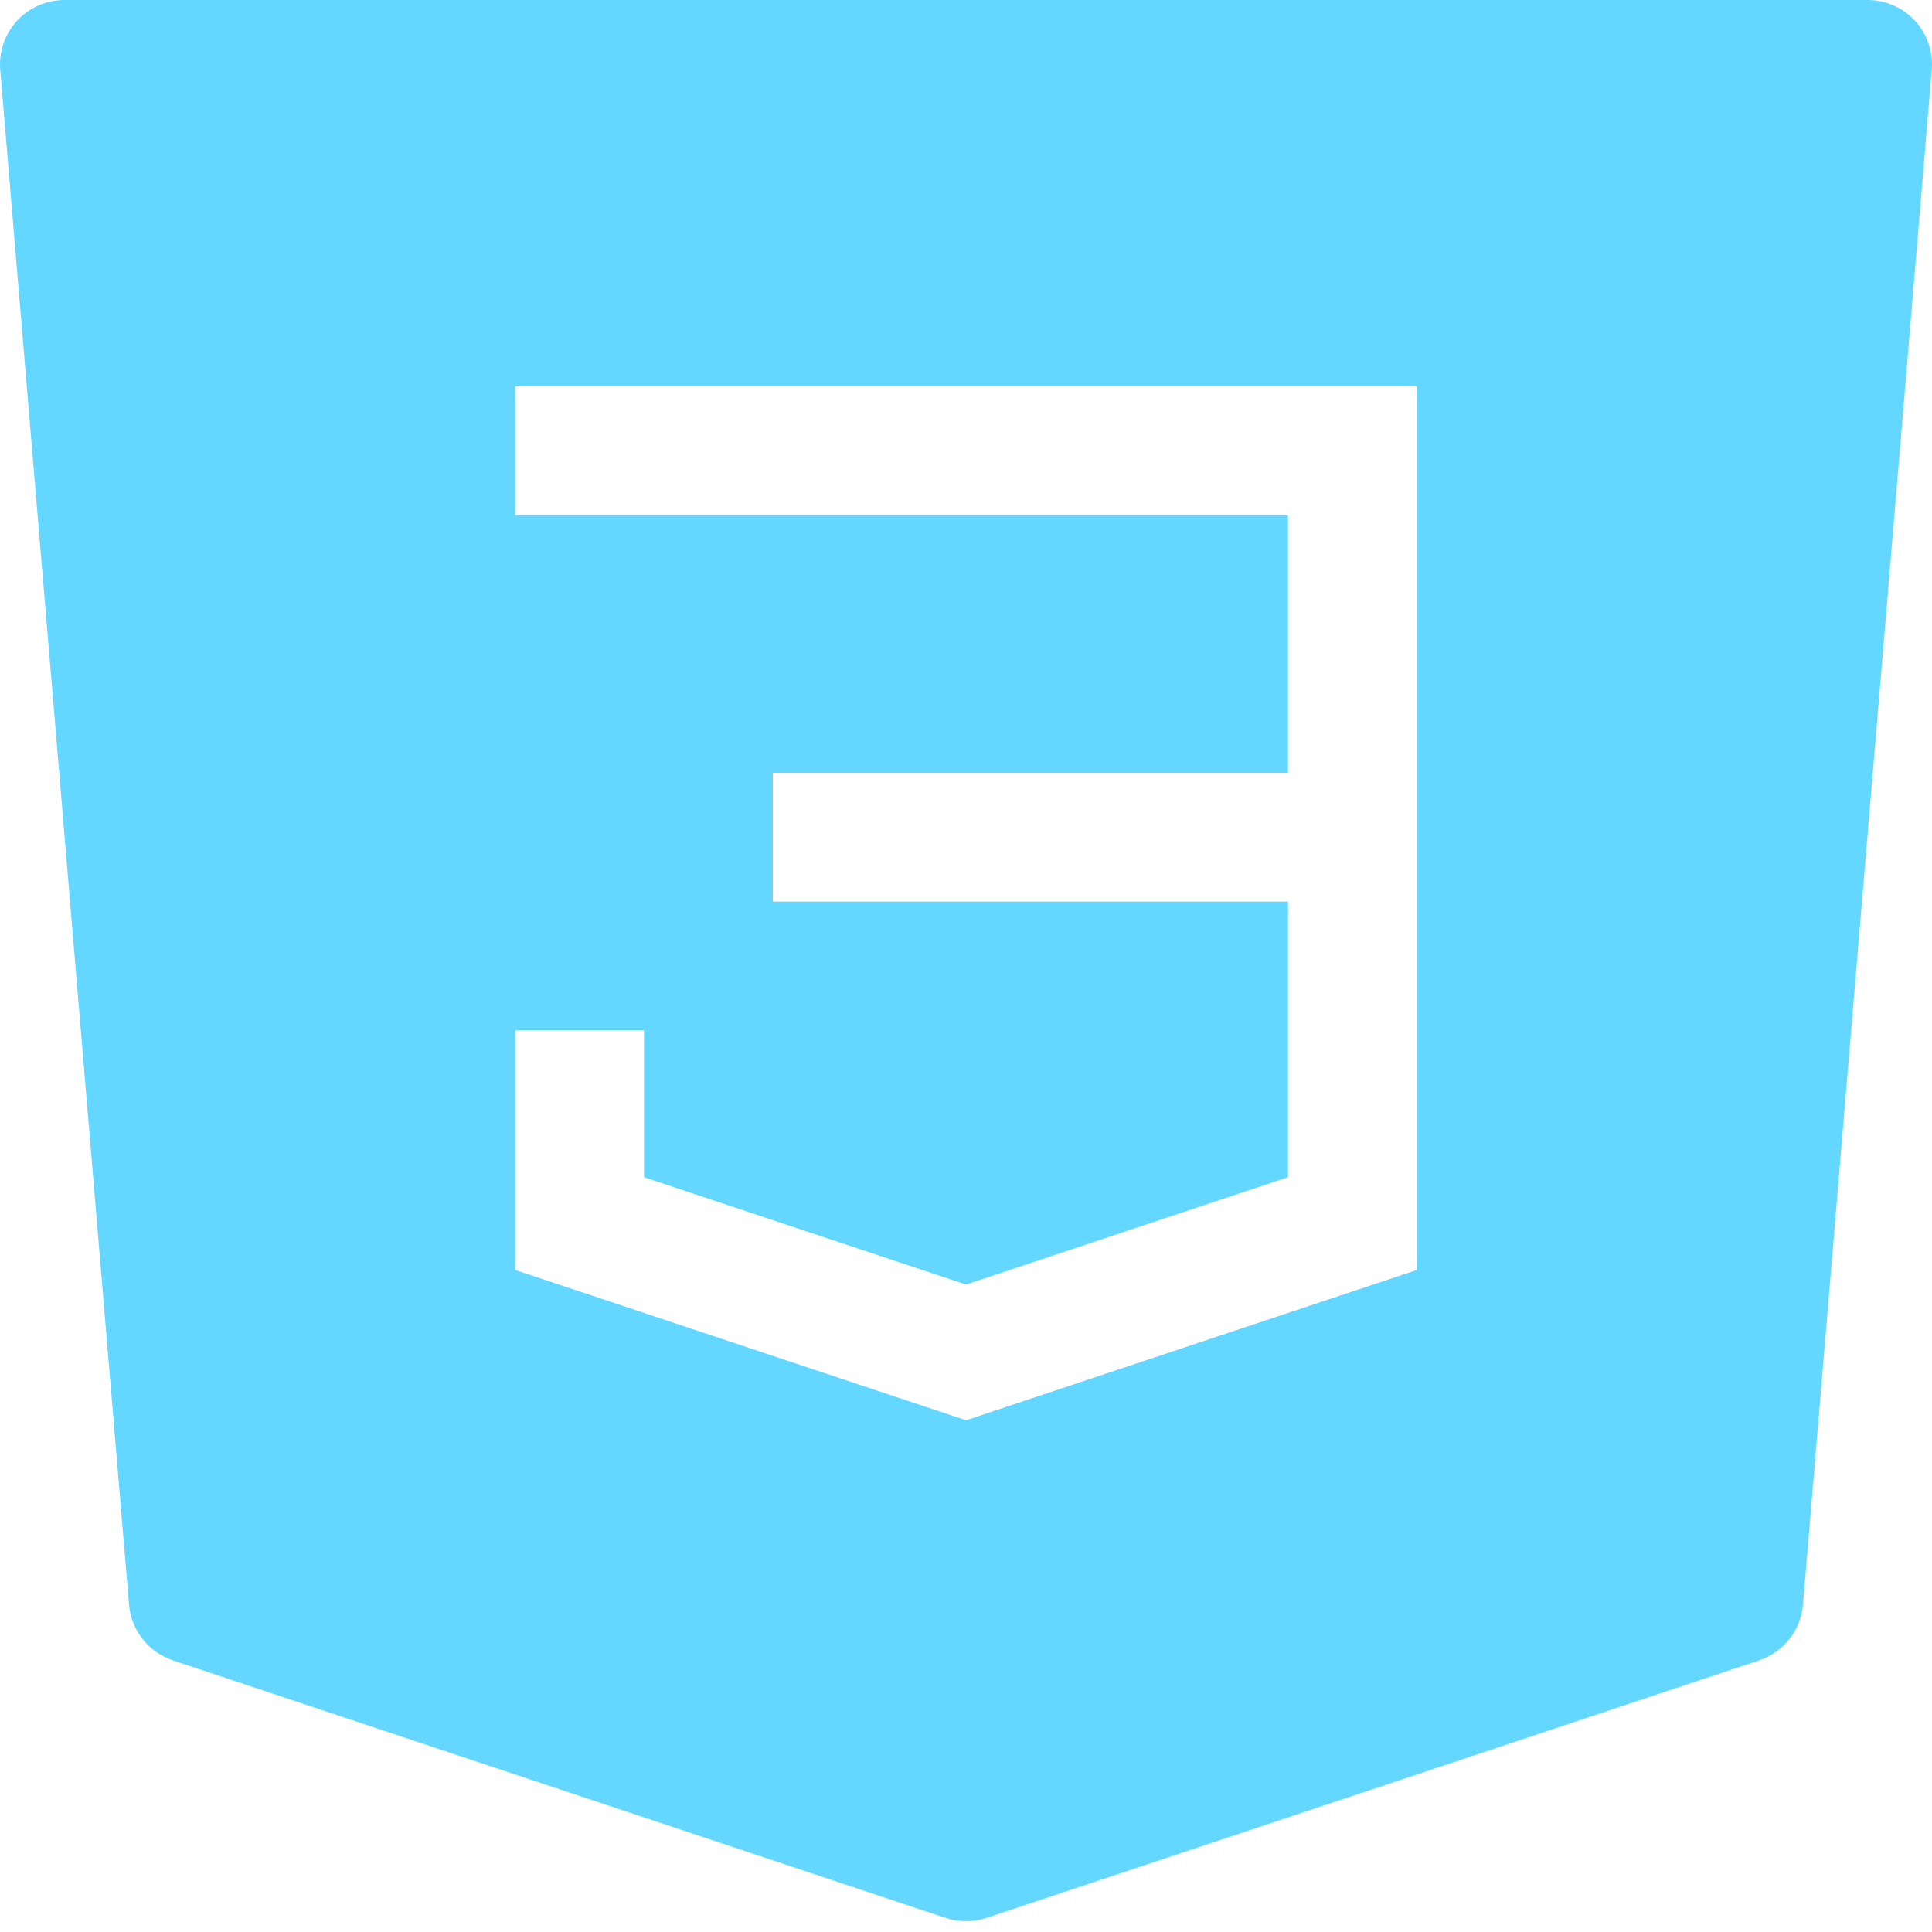 <svg width="120" height="120" viewBox="0 0 120 120" fill="none" xmlns="http://www.w3.org/2000/svg">
<g clip-path="url(#clip0_217_176)">
<path fill-rule="evenodd" clip-rule="evenodd" d="M1.056 1.292C1.813 0.469 2.881 0 4 0H116C117.119 0 118.187 0.469 118.944 1.292C119.702 2.116 120.079 3.219 119.986 4.335L111.986 99.664C111.852 101.258 110.782 102.618 109.265 103.124L61.265 119.124C60.444 119.398 59.556 119.398 58.735 119.124L10.735 103.124C9.218 102.618 8.148 101.258 8.014 99.664L0.014 4.335C-0.08 3.219 0.298 2.116 1.056 1.292ZM88 24H32V32H80V48H48V56H80V73.117L60 79.784L40 73.117V64H32V78.883L60 88.216L88 78.883V24Z" fill="#63D7FF"/>
</g>
<defs>
<clipPath id="clip0_217_176">
<rect width="120" height="120" fill="white"/>
</clipPath>
</defs>
</svg>
